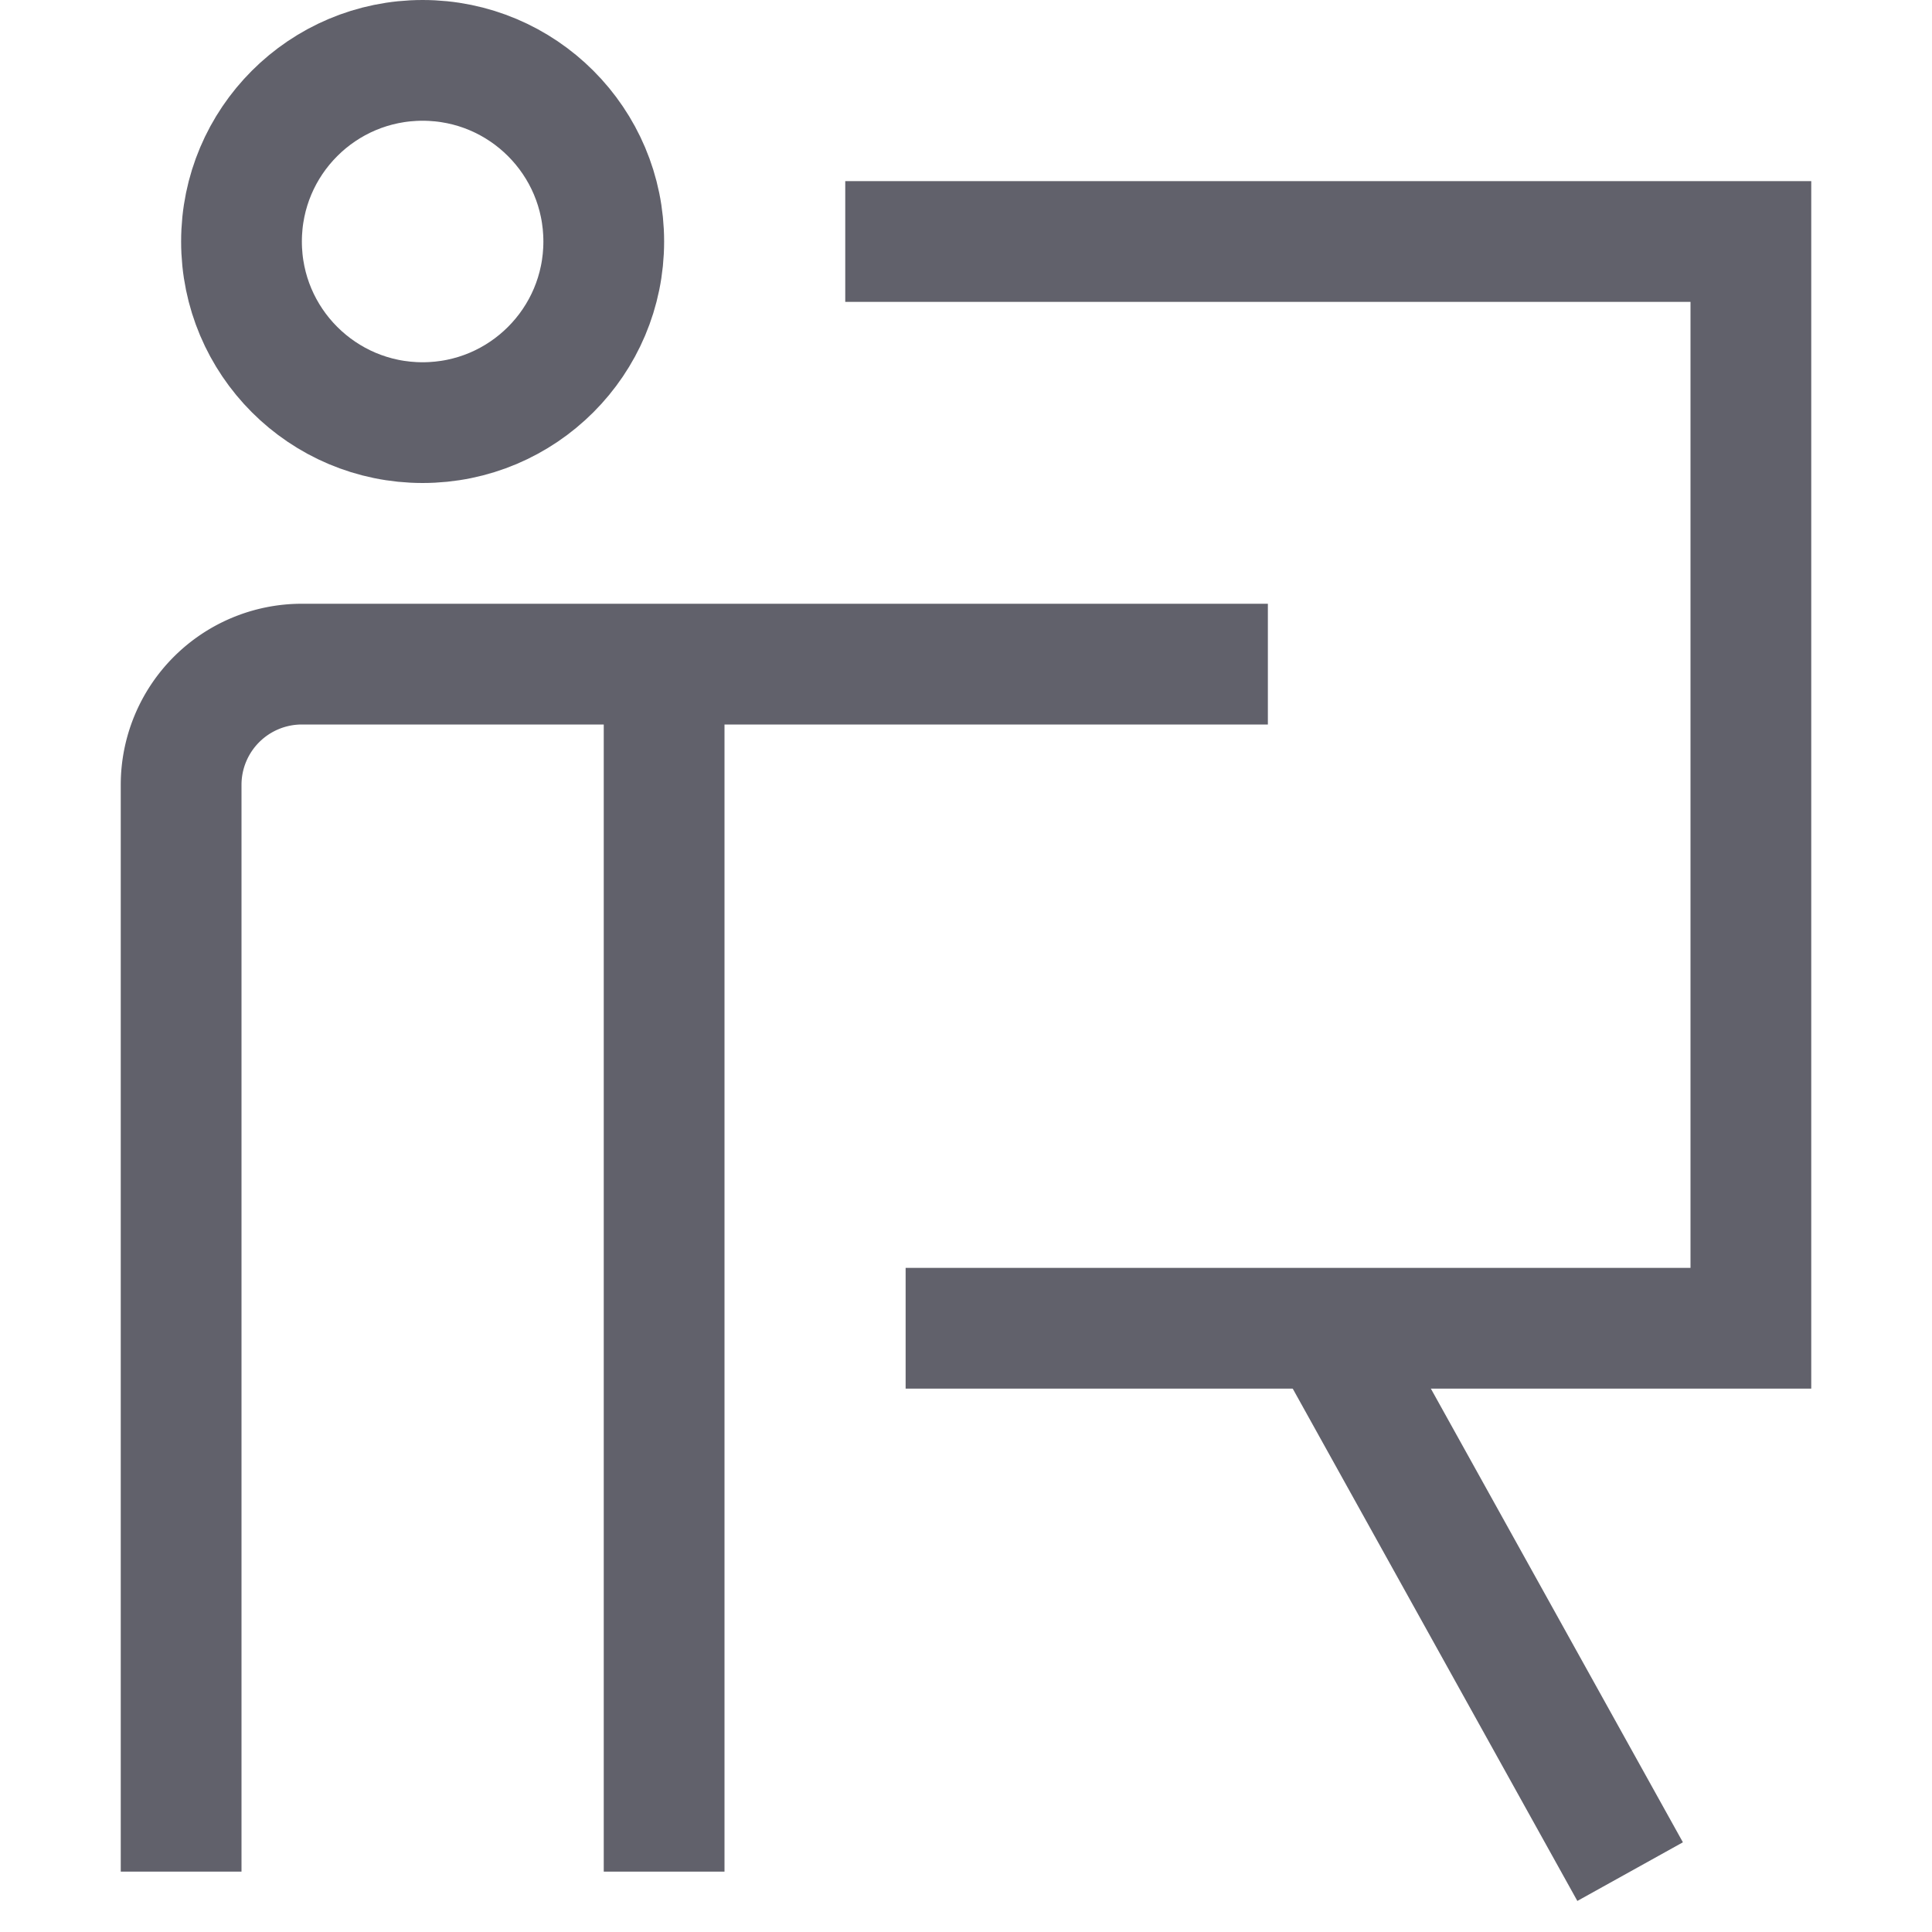 <svg xmlns="http://www.w3.org/2000/svg" height="32" width="32" viewBox="0 0 32 32"><line x1="11" y1="11" x2="11" y2="31" fill="none" stroke="#61616b" stroke-width="2"></line> <circle cx="7" cy="4" r="3" fill="none" stroke="#61616b" stroke-width="2"></circle> <path d="M21,11H5a2,2,0,0,0-2,2V31" fill="none" stroke="#61616b" stroke-width="2"></path> <polyline points="14 4 29 4 29 22 15 22" fill="none" stroke="#61616b" stroke-width="2" data-color="color-2"></polyline> <line x1="22" y1="22" x2="27" y2="31" fill="none" stroke="#61616b" stroke-width="2" data-cap="butt" data-color="color-2"></line></svg>